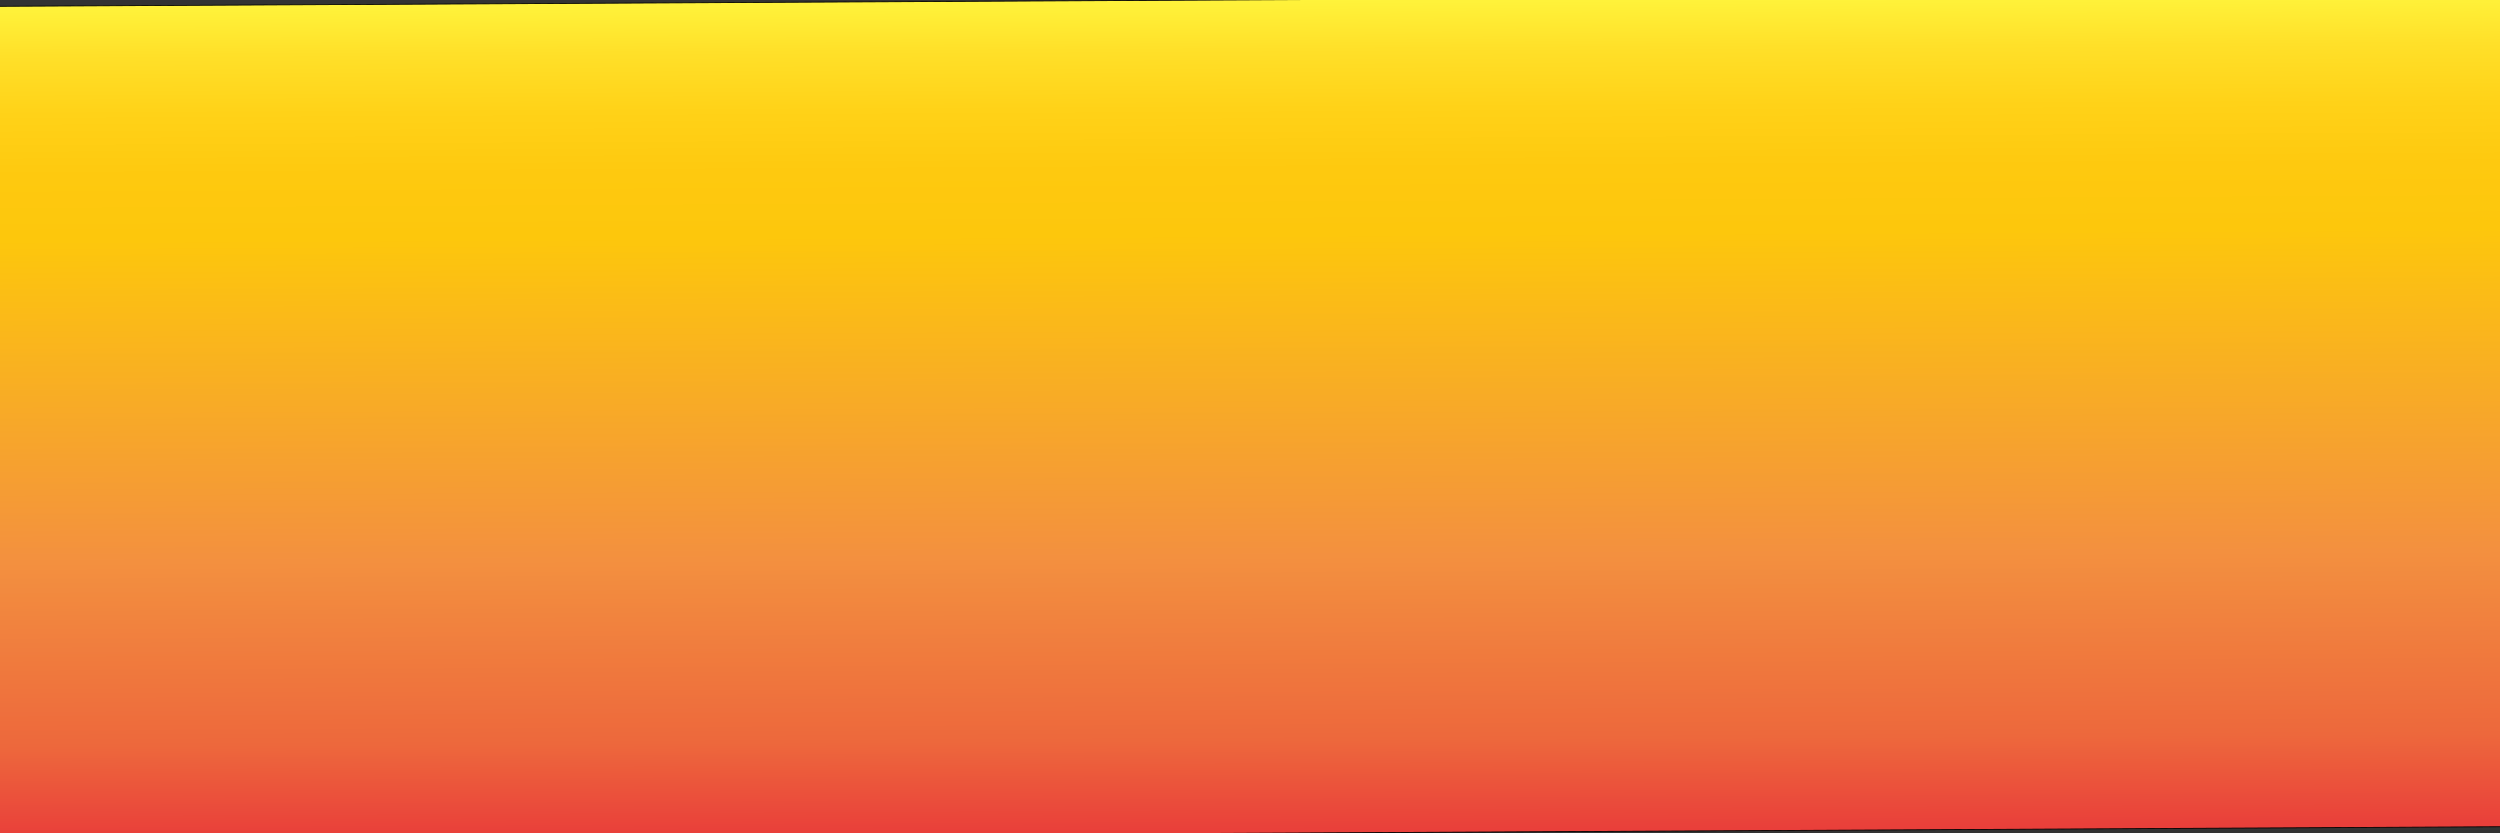 <?xml version="1.0" encoding="utf-8"?>
<!-- Generator: Adobe Illustrator 19.0.0, SVG Export Plug-In . SVG Version: 6.00 Build 0)  -->
<svg version="1.1" id="Layer_1" xmlns="http://www.w3.org/2000/svg" xmlns:xlink="http://www.w3.org/1999/xlink" x="0px" y="0px"
	 viewBox="0 0 3000 1000" style="enable-background:new 0 0 3000 1000;" xml:space="preserve">
<rect x="0" y="0" width="3000" height="1000" fill="#333333" stroke="none"/>
<style type="text/css">
	.st0{fill:url(#XMLID_3_);stroke:#000000;stroke-miterlimit:10;}
</style>
<linearGradient id="XMLID_3_" gradientUnits="userSpaceOnUse" x1="-39.889" y1="487.236" x2="3000" y2="487.236" gradientTransform="matrix(1.698433e-03 0.329 -3.038 1.568542e-02 2944.084 5.49)">
	<stop  offset="0" style="stop-color:#FFF33B"/>
	<stop  offset="5.948725e-02" style="stop-color:#FFE029"/>
	<stop  offset="0.13" style="stop-color:#FFD218"/>
	<stop  offset="0.203" style="stop-color:#FEC90F"/>
	<stop  offset="0.281" style="stop-color:#FDC70C"/>
	<stop  offset="0.668" style="stop-color:#F3903F"/>
	<stop  offset="0.888" style="stop-color:#ED683C"/>
	<stop  offset="1" style="stop-color:#E93E3A"/>
</linearGradient>
<polygon id="XMLID_1_" class="st0" points="-134.1,1008.3 -139.3,8.3 3066.9,-8.3 3072.1,991.7 "/>
</svg>
